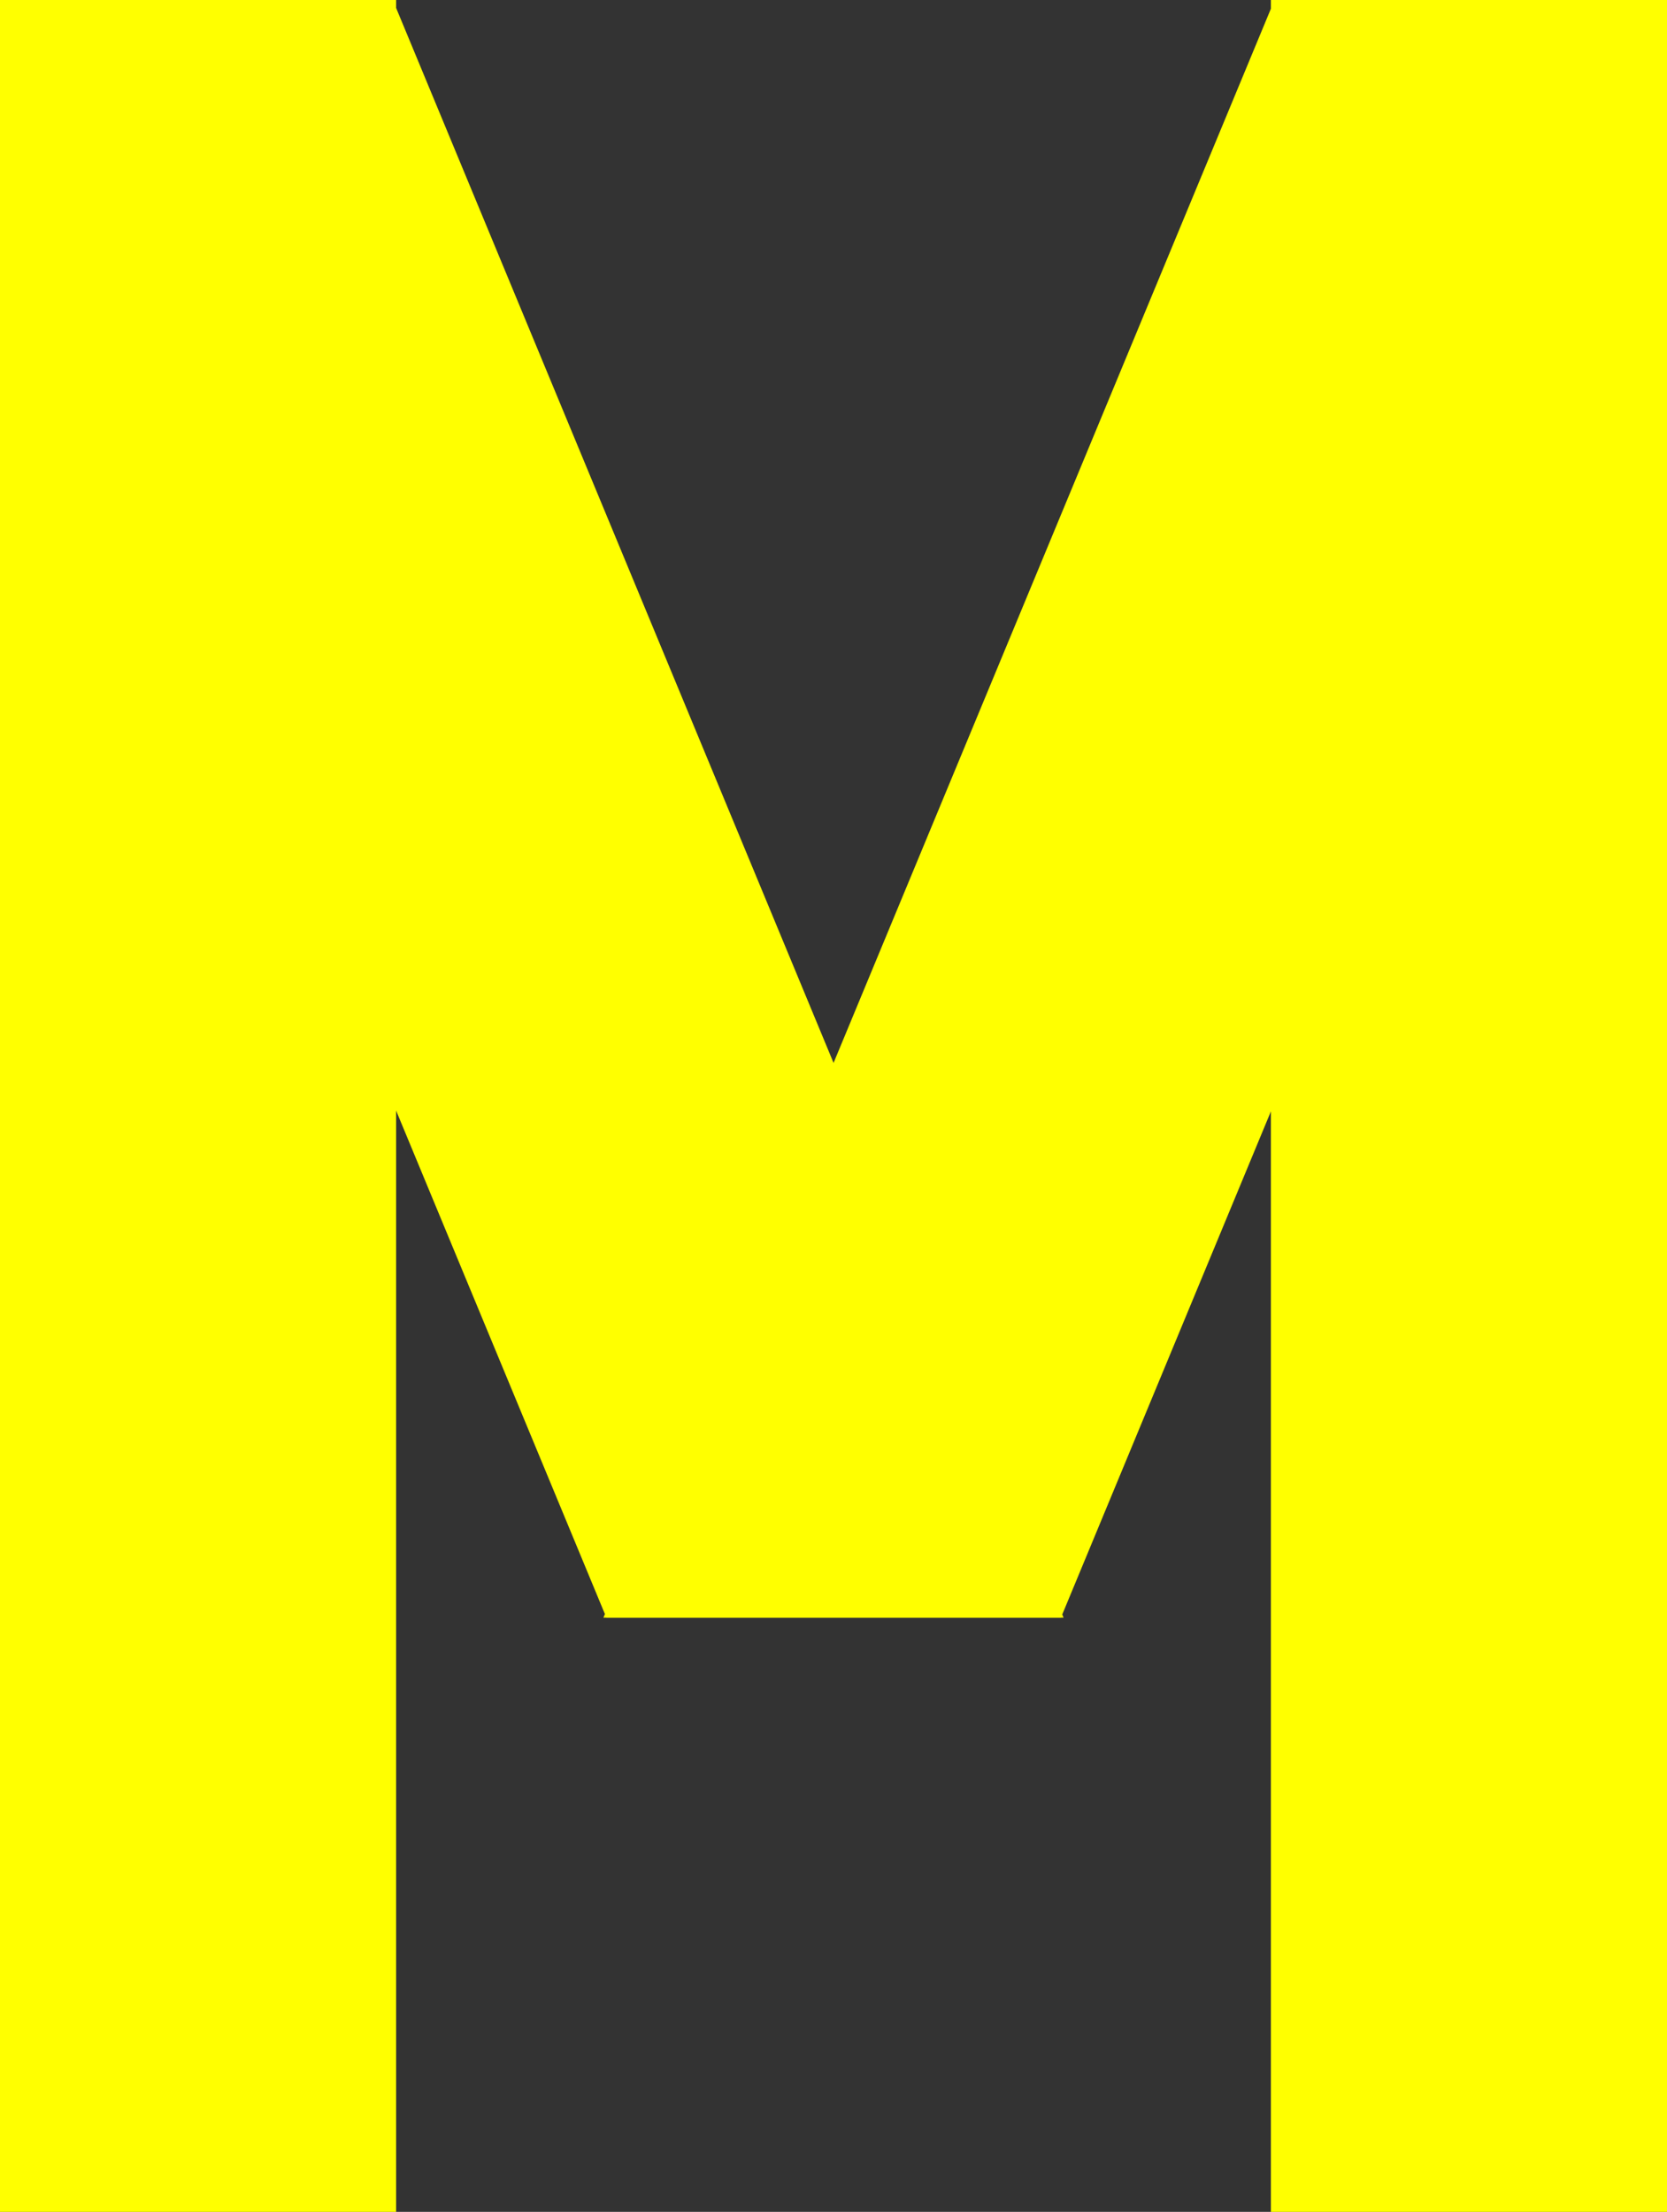 <?xml version="1.0" encoding="utf-8"?>
<!-- Generator: Adobe Illustrator 21.0.2, SVG Export Plug-In . SVG Version: 6.00 Build 0)  -->
<svg version="1.1" id="Layer_1" xmlns="http://www.w3.org/2000/svg" xmlns:xlink="http://www.w3.org/1999/xlink" x="0px" y="0px"
	 viewBox="0 0 505 670" style="enable-background:new 0 0 505 670;" xml:space="preserve">
<rect x="0" y="0" width="505" height="670" fill="#333333" stroke="none"/>
<style type="text/css">
	.st0{fill:#FFFF00;}
</style>
<title>letterH</title>
<rect class="st0" width="120" height="670"/>
<title>letterH</title>
<rect x="385" class="st0" width="120" height="670"/>
<title>letterH</title>
<polygon class="st0" points="119,0 15.1,83.5 183.7,490 322.2,490 "/>
<title>letterH</title>
<polygon class="st0" points="386.1,0 182.8,490 321.4,490 490,83.5 "/>
</svg>
